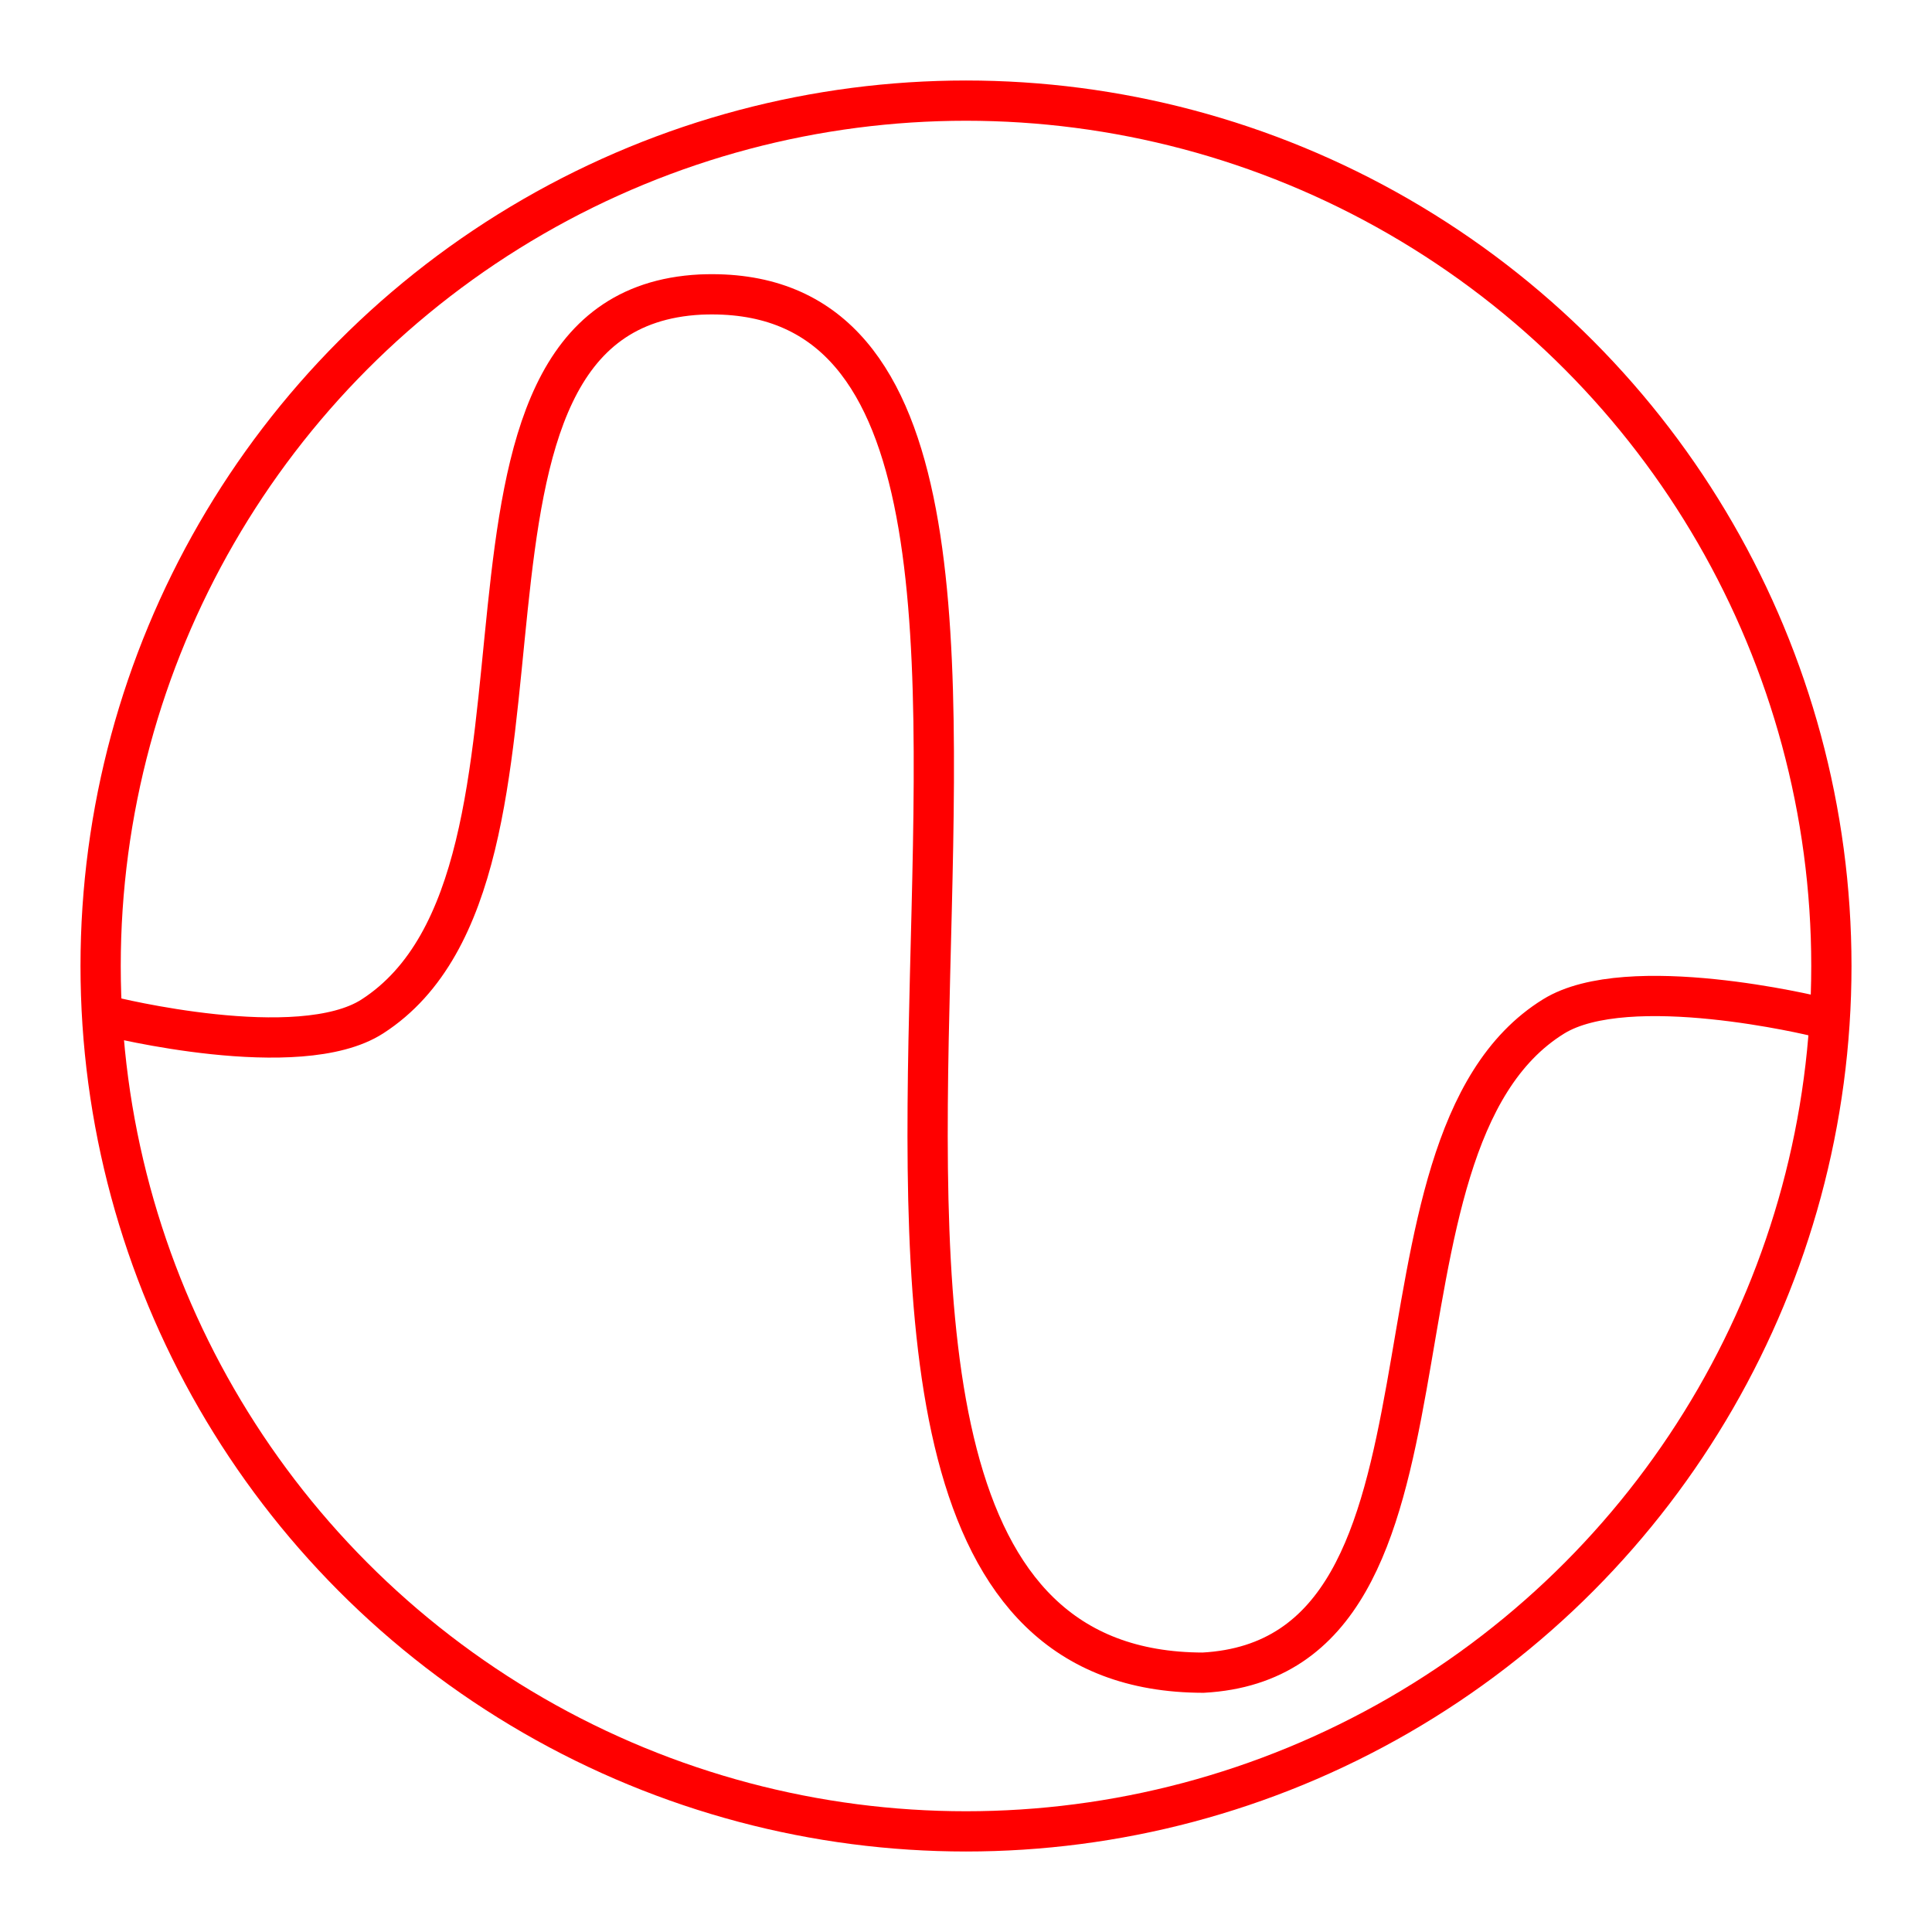 <svg xmlns="http://www.w3.org/2000/svg" viewBox="0 0 48 48"><defs><style>.a{fill:none;stroke:#FF0000;stroke-linecap:round;stroke-linejoin:round;}</style></defs><circle class="a" cx="24" cy="24" r="21.5"/><path class="a" d="M2.729,25.253s4.694,1.177,6.522,0c5.521-3.555.73-17.554,8.152-17.935C30.024,6.785,15.83,41.535,29.89,41.557c7.042-.382,3.54-13.11,8.709-16.304,1.849-1.143,6.522,0,6.522,0"/></svg>